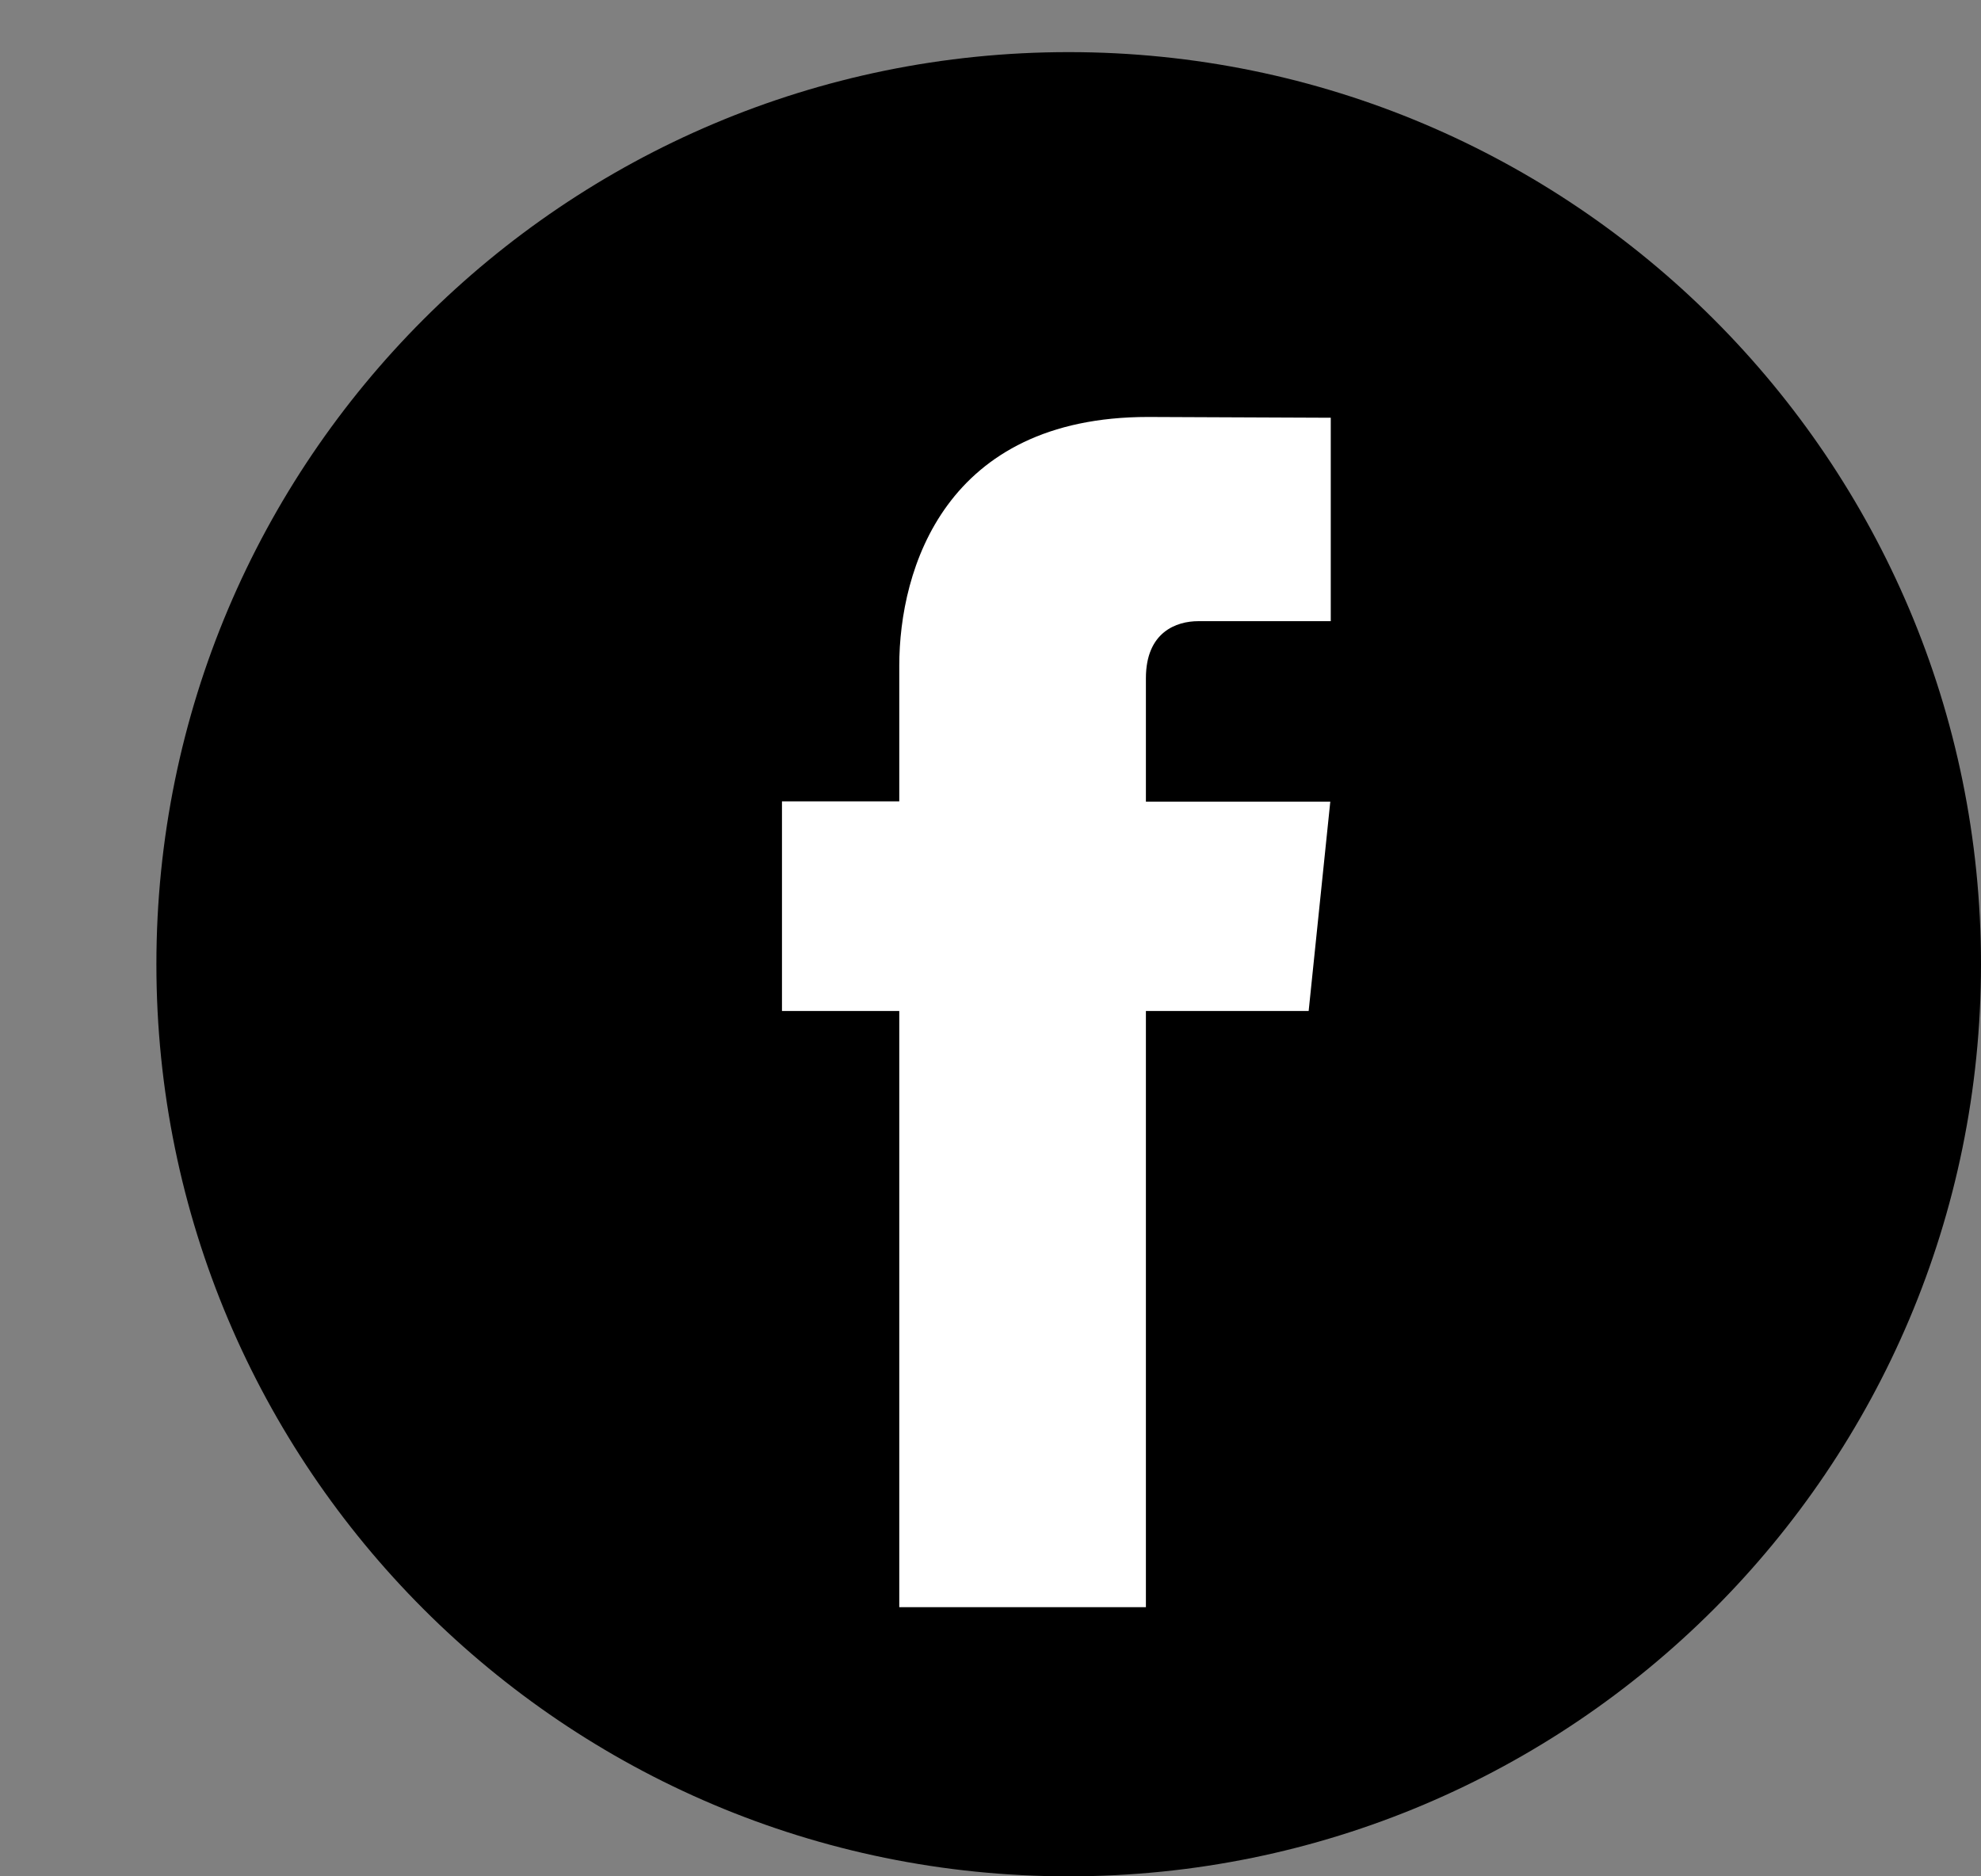 <?xml version="1.0" encoding="UTF-8"?>
<svg xmlns="http://www.w3.org/2000/svg" xmlns:xlink="http://www.w3.org/1999/xlink" width="38px" height="36px" viewBox="0 0 38 36" version="1.1">
  <rect x="0" y="0" width="38" height="36" fill="#808080" stroke="none"/>
  <!-- Generator: Sketch 46.1 (44463) - http://www.bohemiancoding.com/sketch -->
  <desc>Created with Sketch.</desc>
  <defs/>
  <g id="Style" stroke="none" stroke-width="1" fill="none" fill-rule="evenodd">
    <g id="Styleguide-Copy" transform="translate(-497, -1955)">
      <g id="1495342956_social_media_circled_network-13-copy" transform="translate(497, 1955)"/>
      <path d="M535,1973.5 C535,1983.165 527.165,1991 517.5,1991 C507.835,1991 500,1983.165 500,1973.5 C500,1963.835 507.835,1956 517.5,1956 C527.165,1956 535,1963.835 535,1973.5 L535,1973.5 Z" id="Shape" fill="#000000" fill-rule="nonzero"/>
      <path d="M522.103,1974.397 L518.981,1974.397 L518.981,1985.836 L514.25,1985.836 L514.25,1974.397 L512,1974.397 L512,1970.375 L514.25,1970.375 L514.25,1967.774 C514.25,1965.914 515.133,1963 519.023,1963 L522.527,1963.015 L522.527,1966.918 L519.985,1966.918 C519.567,1966.918 518.981,1967.126 518.981,1968.013 L518.981,1970.38 L522.518,1970.38 L522.103,1974.397 Z" id="Shape" fill="#FFFFFF" fill-rule="nonzero"/>
    </g>
  </g>
</svg>